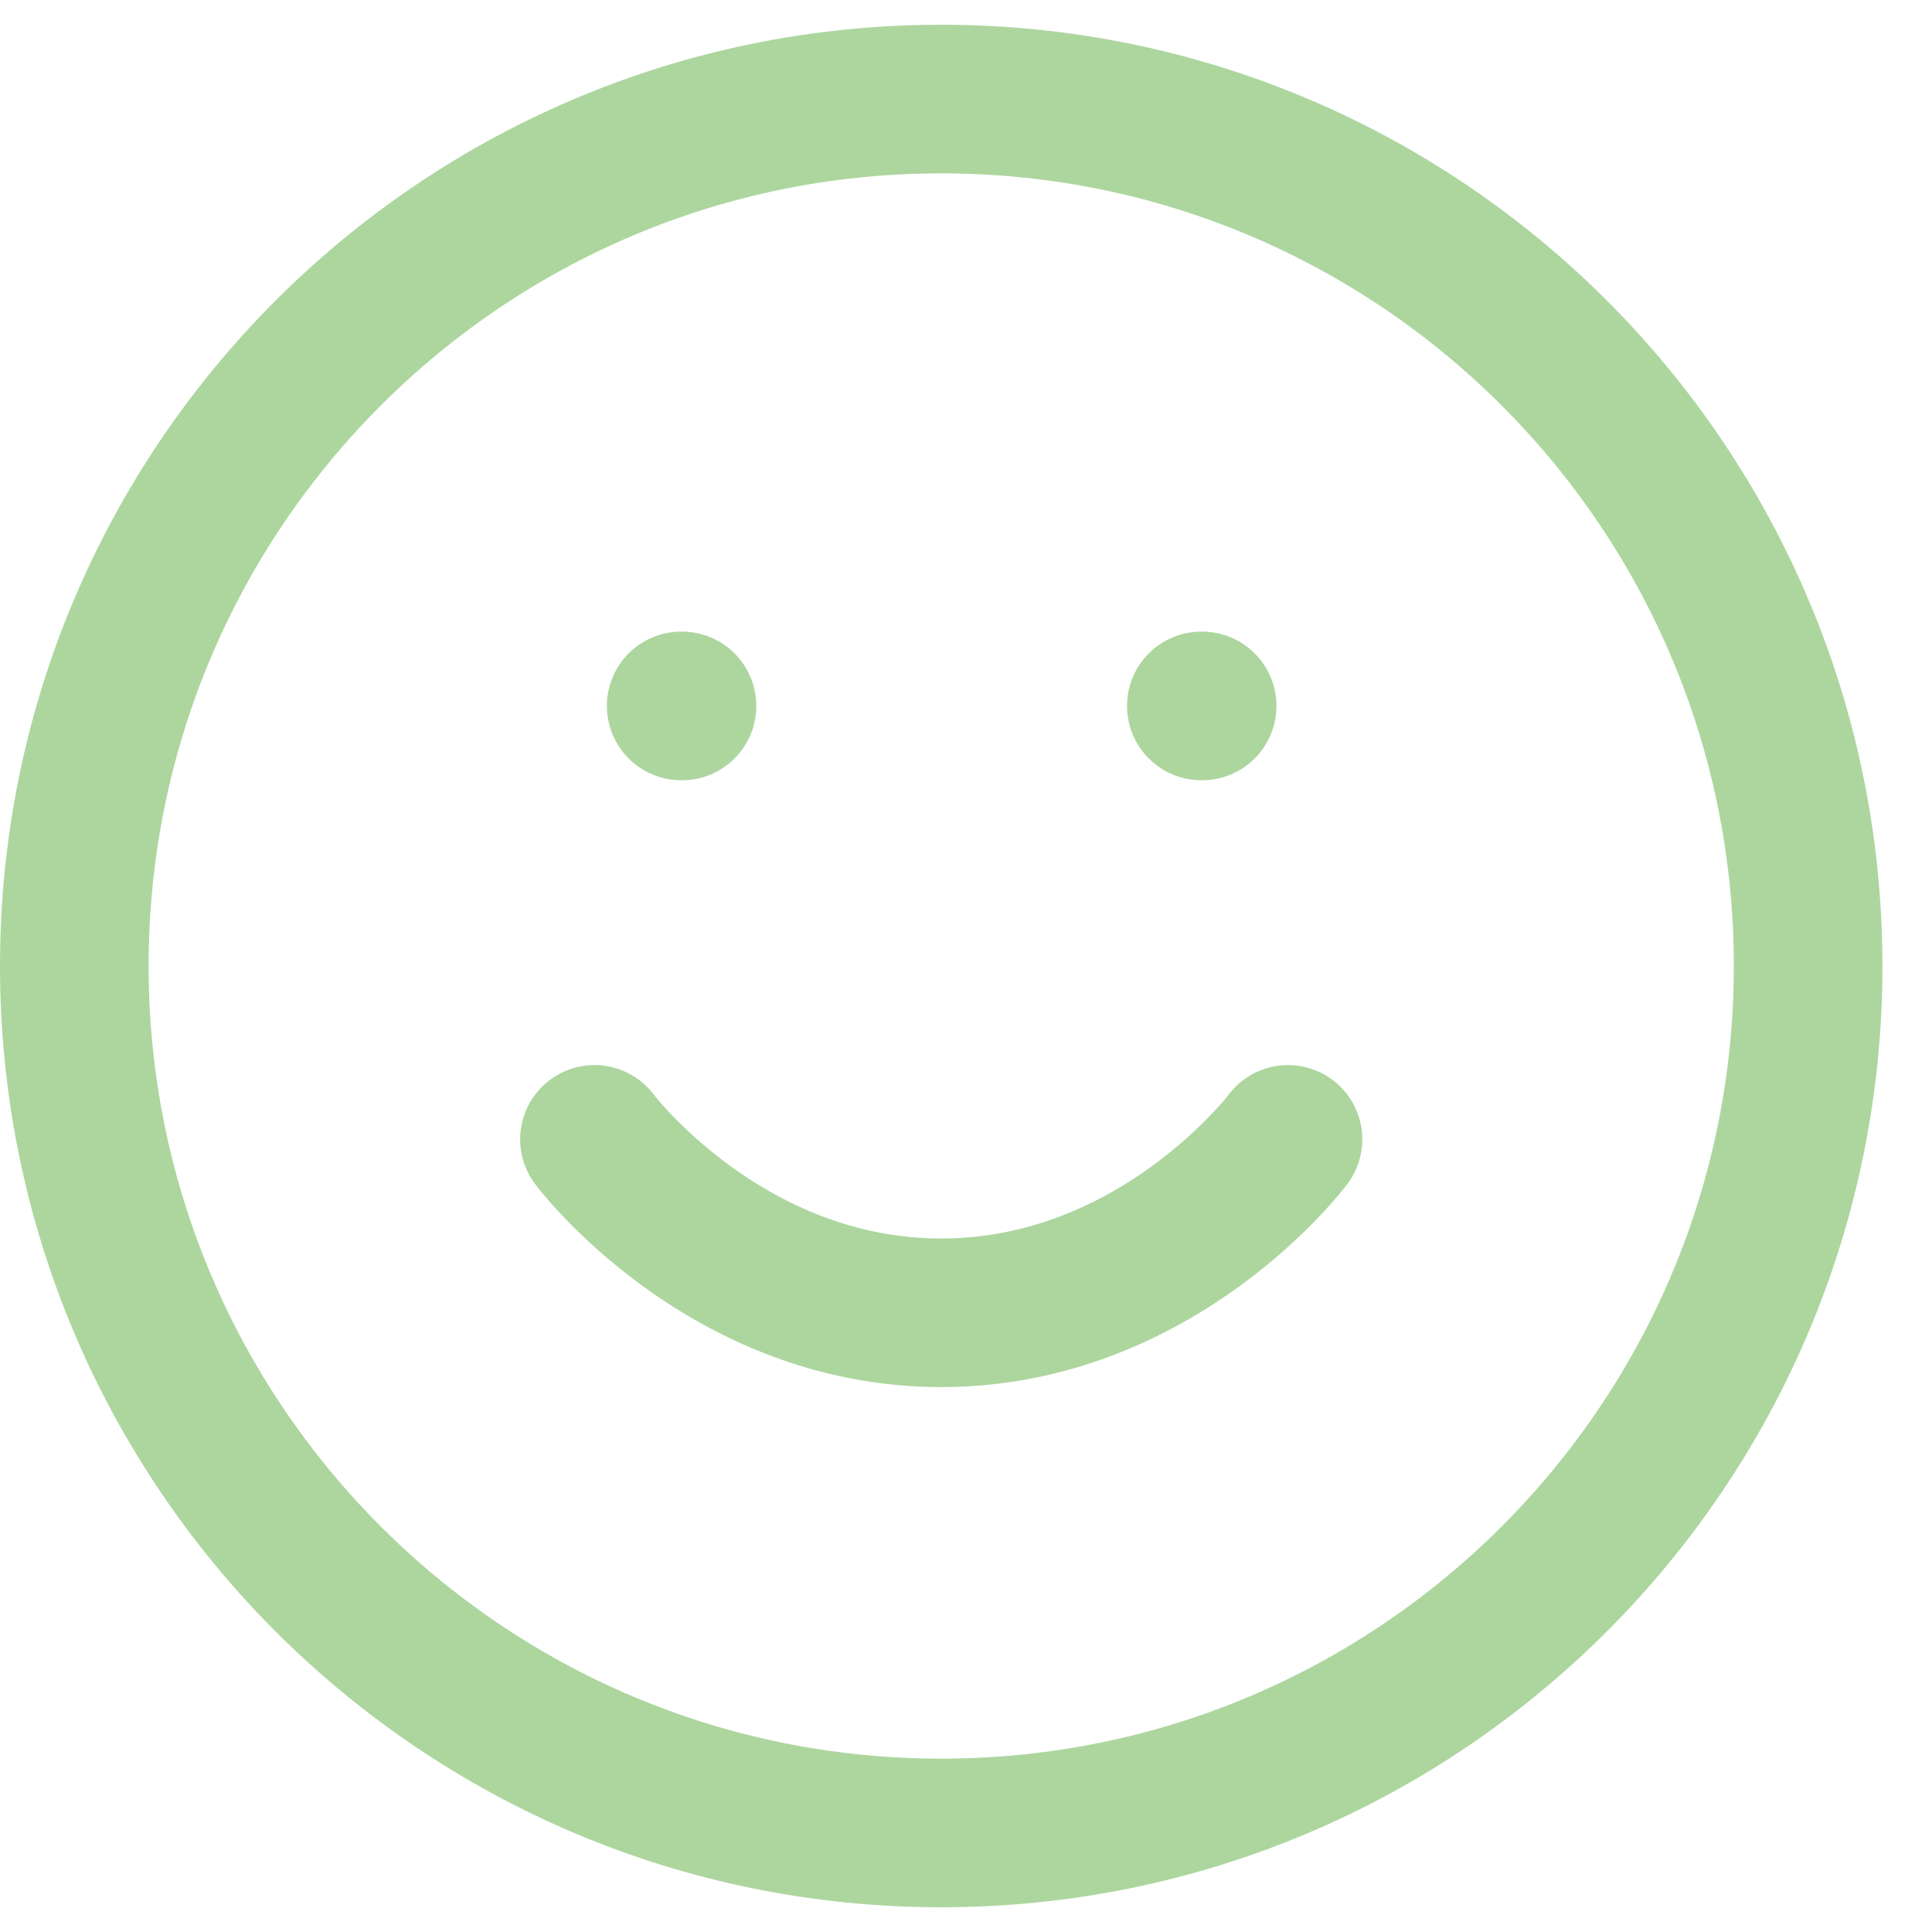 <svg width="26" height="26" viewBox="0 0 26 26" fill="none" xmlns="http://www.w3.org/2000/svg">
<path d="M12.667 24.667C19.11 24.667 24.333 19.443 24.333 13C24.333 6.557 19.11 1.333 12.667 1.333C6.223 1.333 1 6.557 1 13C1 19.443 6.223 24.667 12.667 24.667Z" stroke="#ADD69F" stroke-width="2" stroke-linecap="round" stroke-linejoin="round"/>
<path d="M8 15.333C8 15.333 9.75 17.667 12.667 17.667C15.583 17.667 17.333 15.333 17.333 15.333M9.167 9.5H9.178M16.167 9.5H16.178" stroke="#ADD69F" stroke-width="2" stroke-linecap="round" stroke-linejoin="round"/>
</svg>
